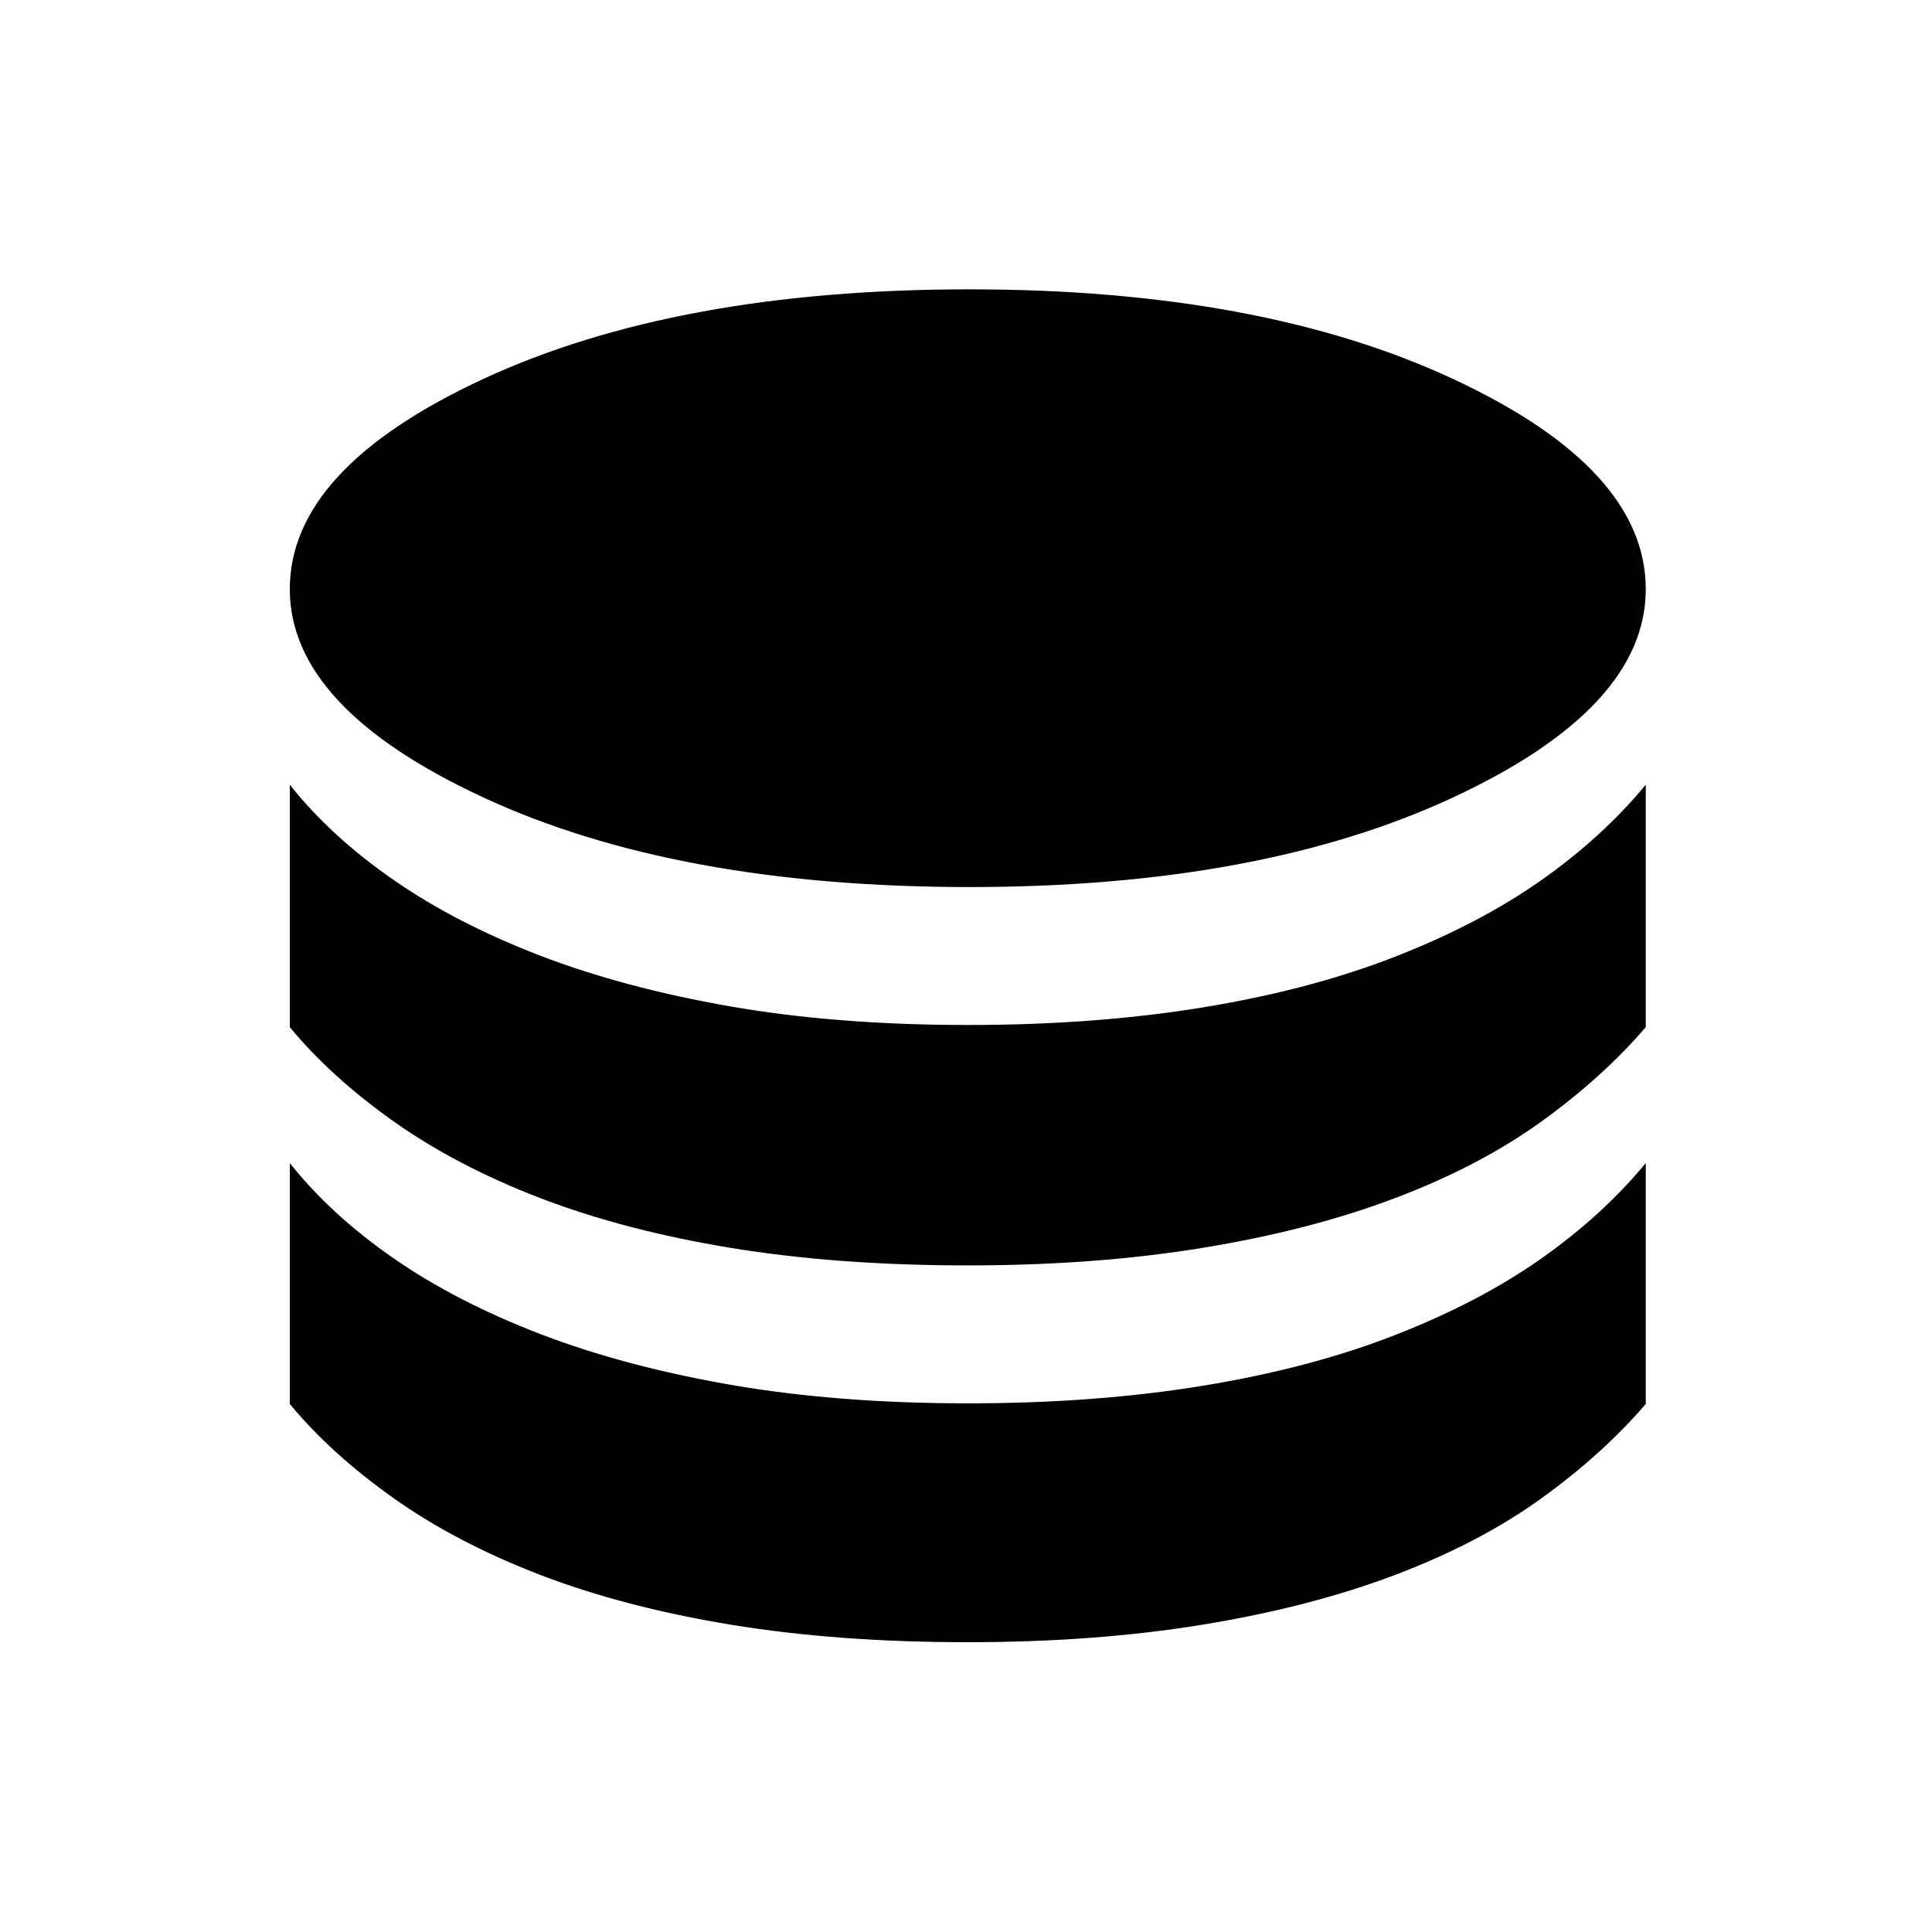 <svg xmlns="http://www.w3.org/2000/svg" height="48" viewBox="0 -960 960 960" width="48"><path d="M481.77-519.23q144.69 0 240.35-44.58 95.65-44.57 95.65-103.42 0-59.85-95.65-104.42-95.66-44.58-240.35-44.58-145.69 0-241.73 44.58Q144-727.08 144-667.23q0 58.85 96.04 103.42 96.04 44.58 241.73 44.58Zm-.77 68.54q63.31 0 116.65-8.73 53.35-8.73 95.43-25.16 42.07-16.42 72.69-38 30.61-21.57 52-47.5v120.46q-21.39 24.93-52 47-30.62 22.08-72.69 38-42.08 15.93-95.43 24.66-53.34 8.73-116.65 8.73-65.08 0-118.04-8.73-52.96-8.73-94.65-24.77-41.69-16.04-72.81-38.12-31.12-22.07-51.5-46.77v-120.46q20.38 25.7 51.5 47.27 31.12 21.58 72.81 37.62t94.65 25.27q52.96 9.23 118.04 9.23Zm0 188q63.31 0 116.65-8.73 53.35-8.73 95.43-25.16 42.07-16.42 72.69-38 30.61-21.57 52-47.5v119.7q-21.39 24.92-52 47-30.62 22.07-72.69 38-42.08 15.92-95.43 24.65Q544.31-144 481-144q-65.08 0-118.04-8.73-52.96-8.73-94.65-24.77-41.69-16.04-72.81-38.12-31.12-22.07-51.5-46.76v-119.7q20.38 25.7 51.5 47.27 31.12 21.58 72.81 37.62t94.65 25.27q52.96 9.23 118.04 9.23Z"/></svg>